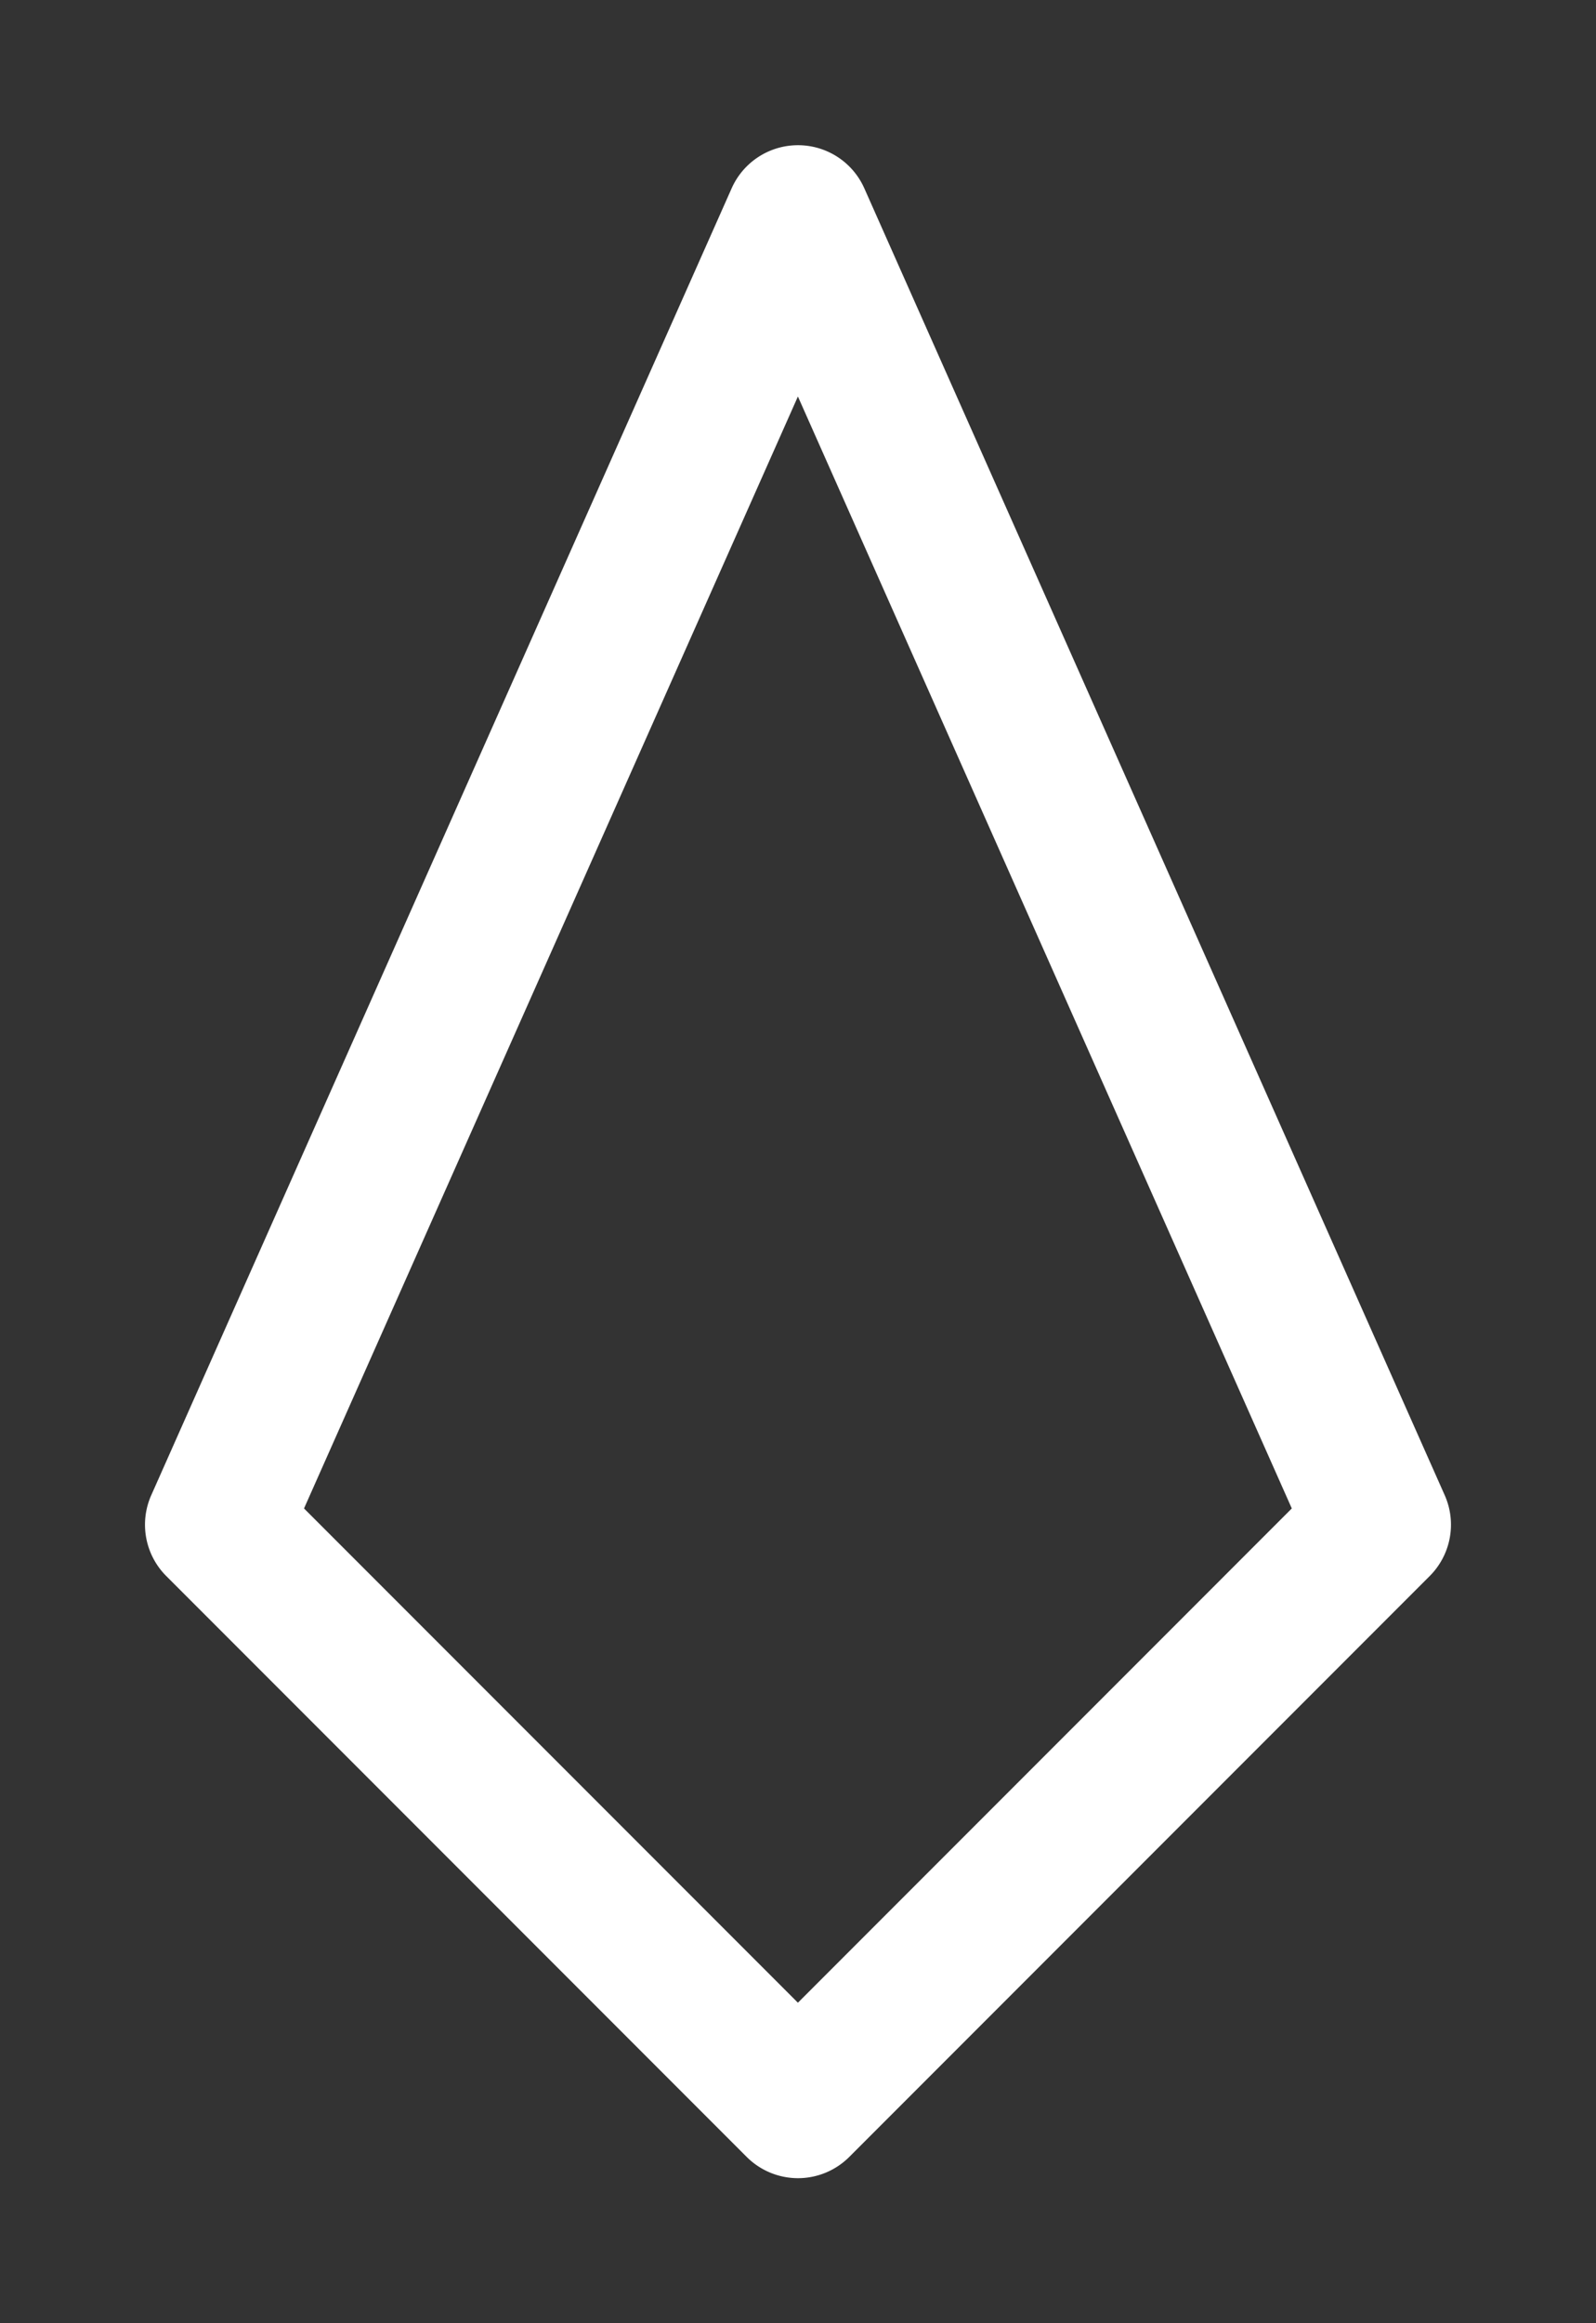 <svg height="1600" viewBox="0 0 1100 1600" width="1100" xmlns="http://www.w3.org/2000/svg" xmlns:inkscape="http://www.inkscape.org/namespaces/inkscape" xmlns:sodipodi="http://sodipodi.sourceforge.net/DTD/sodipodi-0.dtd"><rect x="0" y="0" width="1100" height="1600" fill="#333333" stroke="none"/><sodipodi:namedview pagecolor="#303030" showgrid="true"><inkscape:grid id="grid5" units="px" spacingx="100" spacingy="100" color="#4772b3" opacity="0.2" visible="true" /></sodipodi:namedview><g fill="#fff"><path d="m264.492 220.971a.5.5 0 0 0 -.434.297l-4 9a.5.5 0 0 0 .104.557l4 4a.5.5 0 0 0 .707 0l4-4a.5.5 0 0 0 .104-.557l-4-9a.5.5 0 0 0 -.48-.297zm.023 1.73 3.404 7.658-3.404 3.404-3.404-3.404z" fill-rule="evenodd" transform="matrix(100 0 0 100 -25901.562 -21997.038)"/></g></svg>